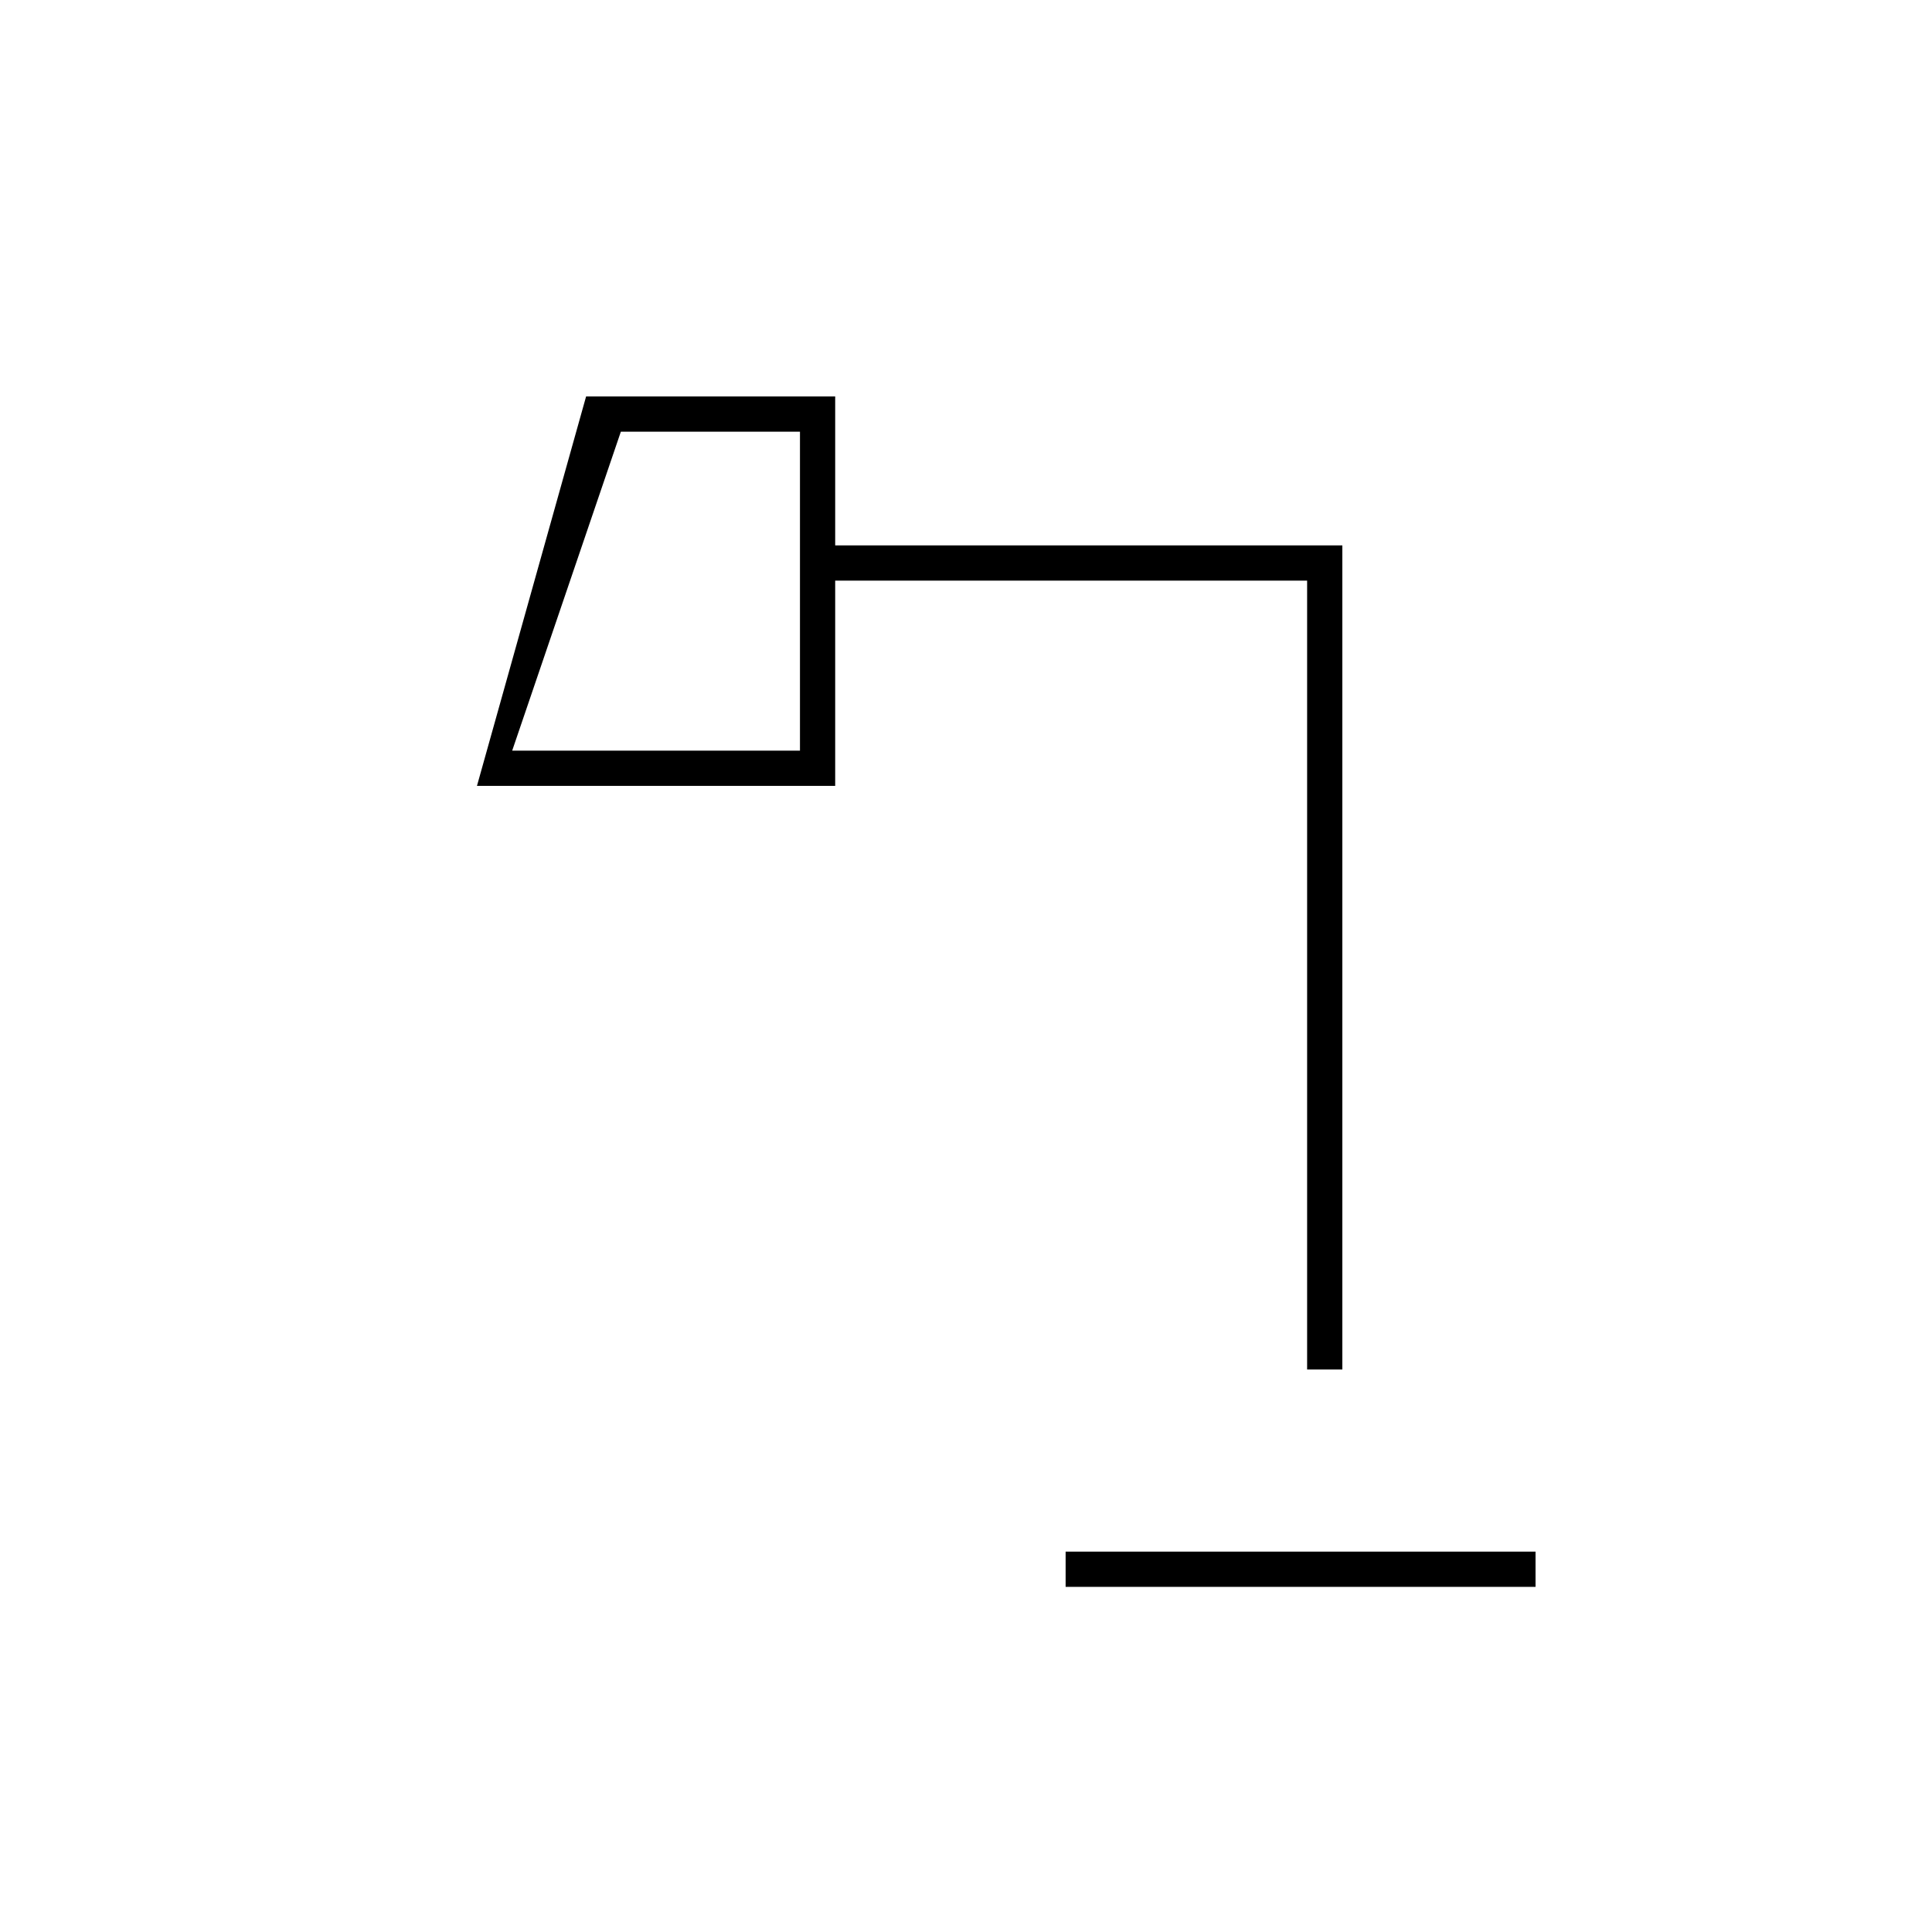 <svg xmlns="http://www.w3.org/2000/svg" height="20" viewBox="0 -960 960 960" width="20"><path d="M529.5-171.5V-189H763v17.5H529.5ZM254.5-587h143v-158.5h-89l-54 158.5Zm395 307.5v-392H415v102H237L291.23-763H415v74h252v409.5h-17.5ZM254.5-587h143-143Z"/></svg>